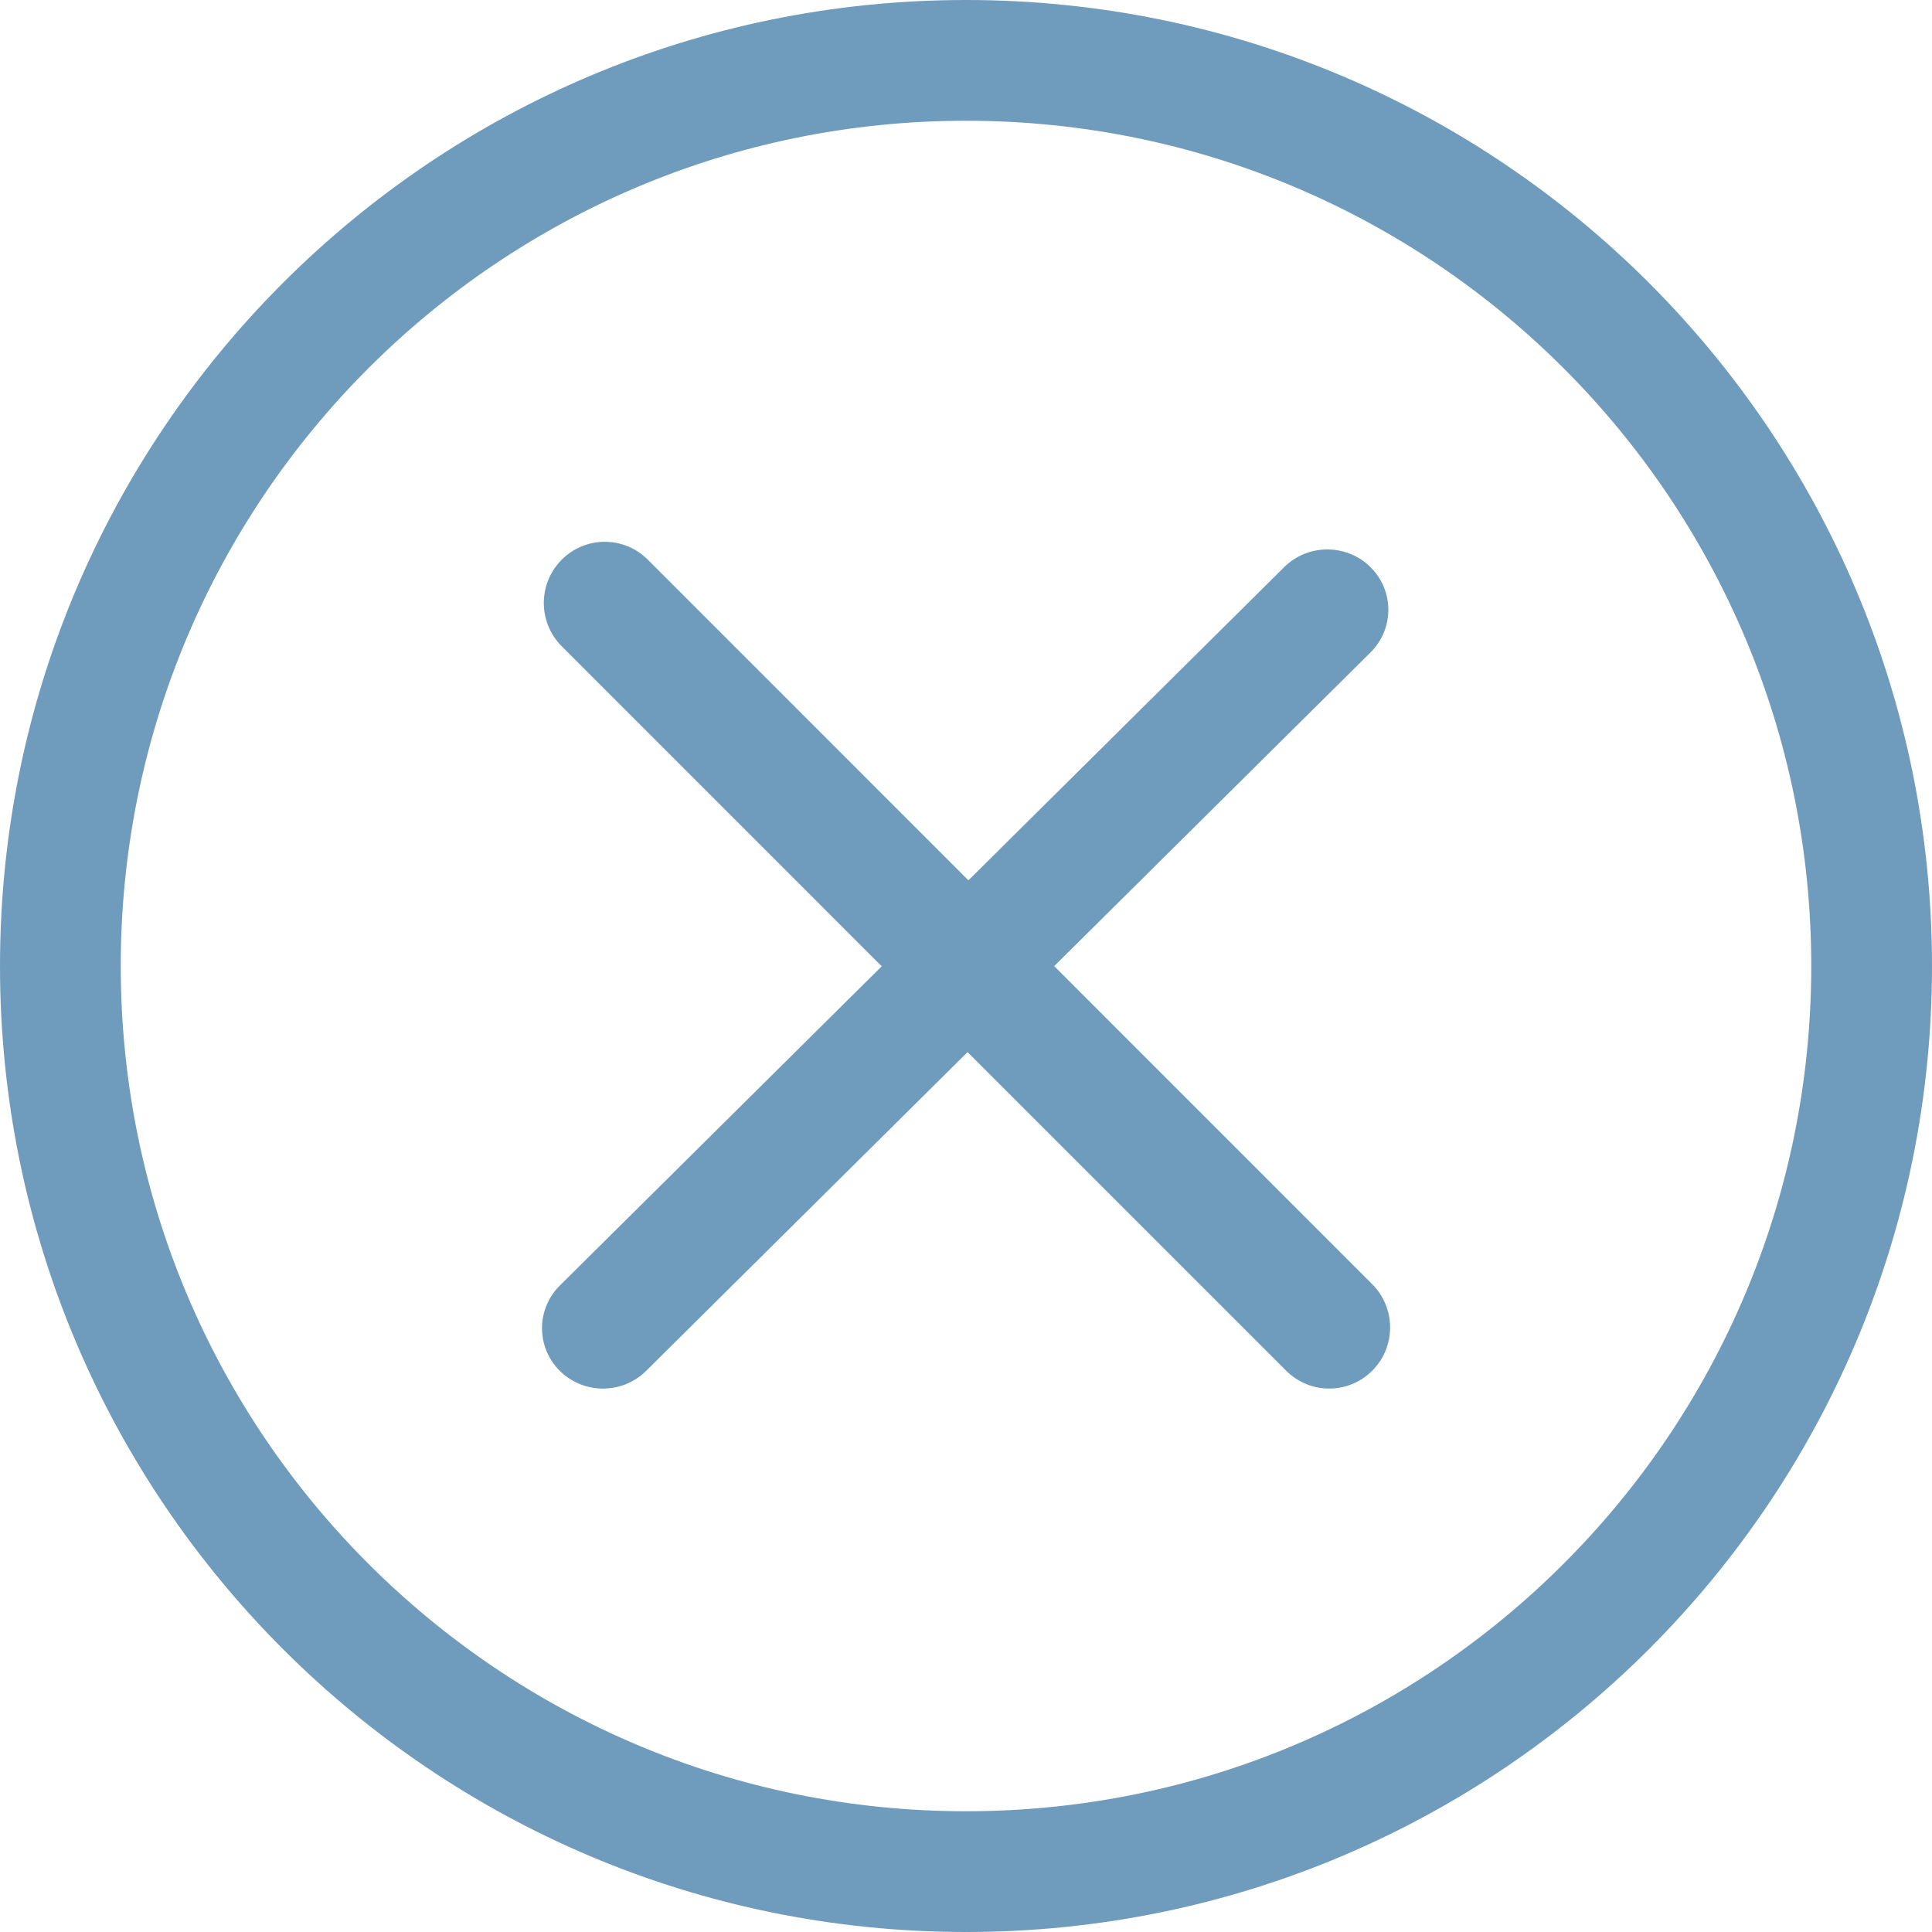<?xml version="1.0" encoding="iso-8859-1"?>
<!-- Generator: Adobe Illustrator 19.0.0, SVG Export Plug-In . SVG Version: 6.00 Build 0)  -->
<svg xmlns="http://www.w3.org/2000/svg" xmlns:xlink="http://www.w3.org/1999/xlink" version="1.1" id="Capa_1" x="0px" y="0px" viewBox="0 0 384.97 384.97" style="enable-background:new 0 0 384.97 384.97;" xml:space="preserve" width="512px" height="512px">
<g>
	<g id="Cancel">
		<path d="M192.485,0C86.173,0,0,86.173,0,192.485c0,106.3,86.173,192.485,192.485,192.485c106.3,0,192.485-86.173,192.485-192.485    S298.785,0,192.485,0z M192.485,360.909c-93.018,0-168.424-75.406-168.424-168.424S99.467,24.061,192.485,24.061    s168.424,75.406,168.424,168.424S285.503,360.909,192.485,360.909z" fill="#6f9cbd"/>
		<path d="M273.437,255.897l-63.376-63.388l63.015-62.497c4.752-4.704,4.752-12.319,0-17.011c-4.74-4.692-12.439-4.692-17.179,0    l-62.931,62.413l-63.869-63.881c-4.74-4.764-12.439-4.764-17.179,0c-4.74,4.752-4.74,12.475,0,17.227l63.773,63.785    l-64.134,63.604c-4.74,4.704-4.74,12.319,0,17.011c4.74,4.704,12.439,4.704,17.191,0l64.049-63.52l63.472,63.472    c4.74,4.764,12.439,4.764,17.179,0C278.177,268.372,278.177,260.661,273.437,255.897z" fill="#6f9cbd"/>
	</g>
	<g>
	</g>
	<g>
	</g>
	<g>
	</g>
	<g>
	</g>
	<g>
	</g>
	<g>
	</g>
</g>
<g>
</g>
<g>
</g>
<g>
</g>
<g>
</g>
<g>
</g>
<g>
</g>
<g>
</g>
<g>
</g>
<g>
</g>
<g>
</g>
<g>
</g>
<g>
</g>
<g>
</g>
<g>
</g>
<g>
</g>
</svg>
